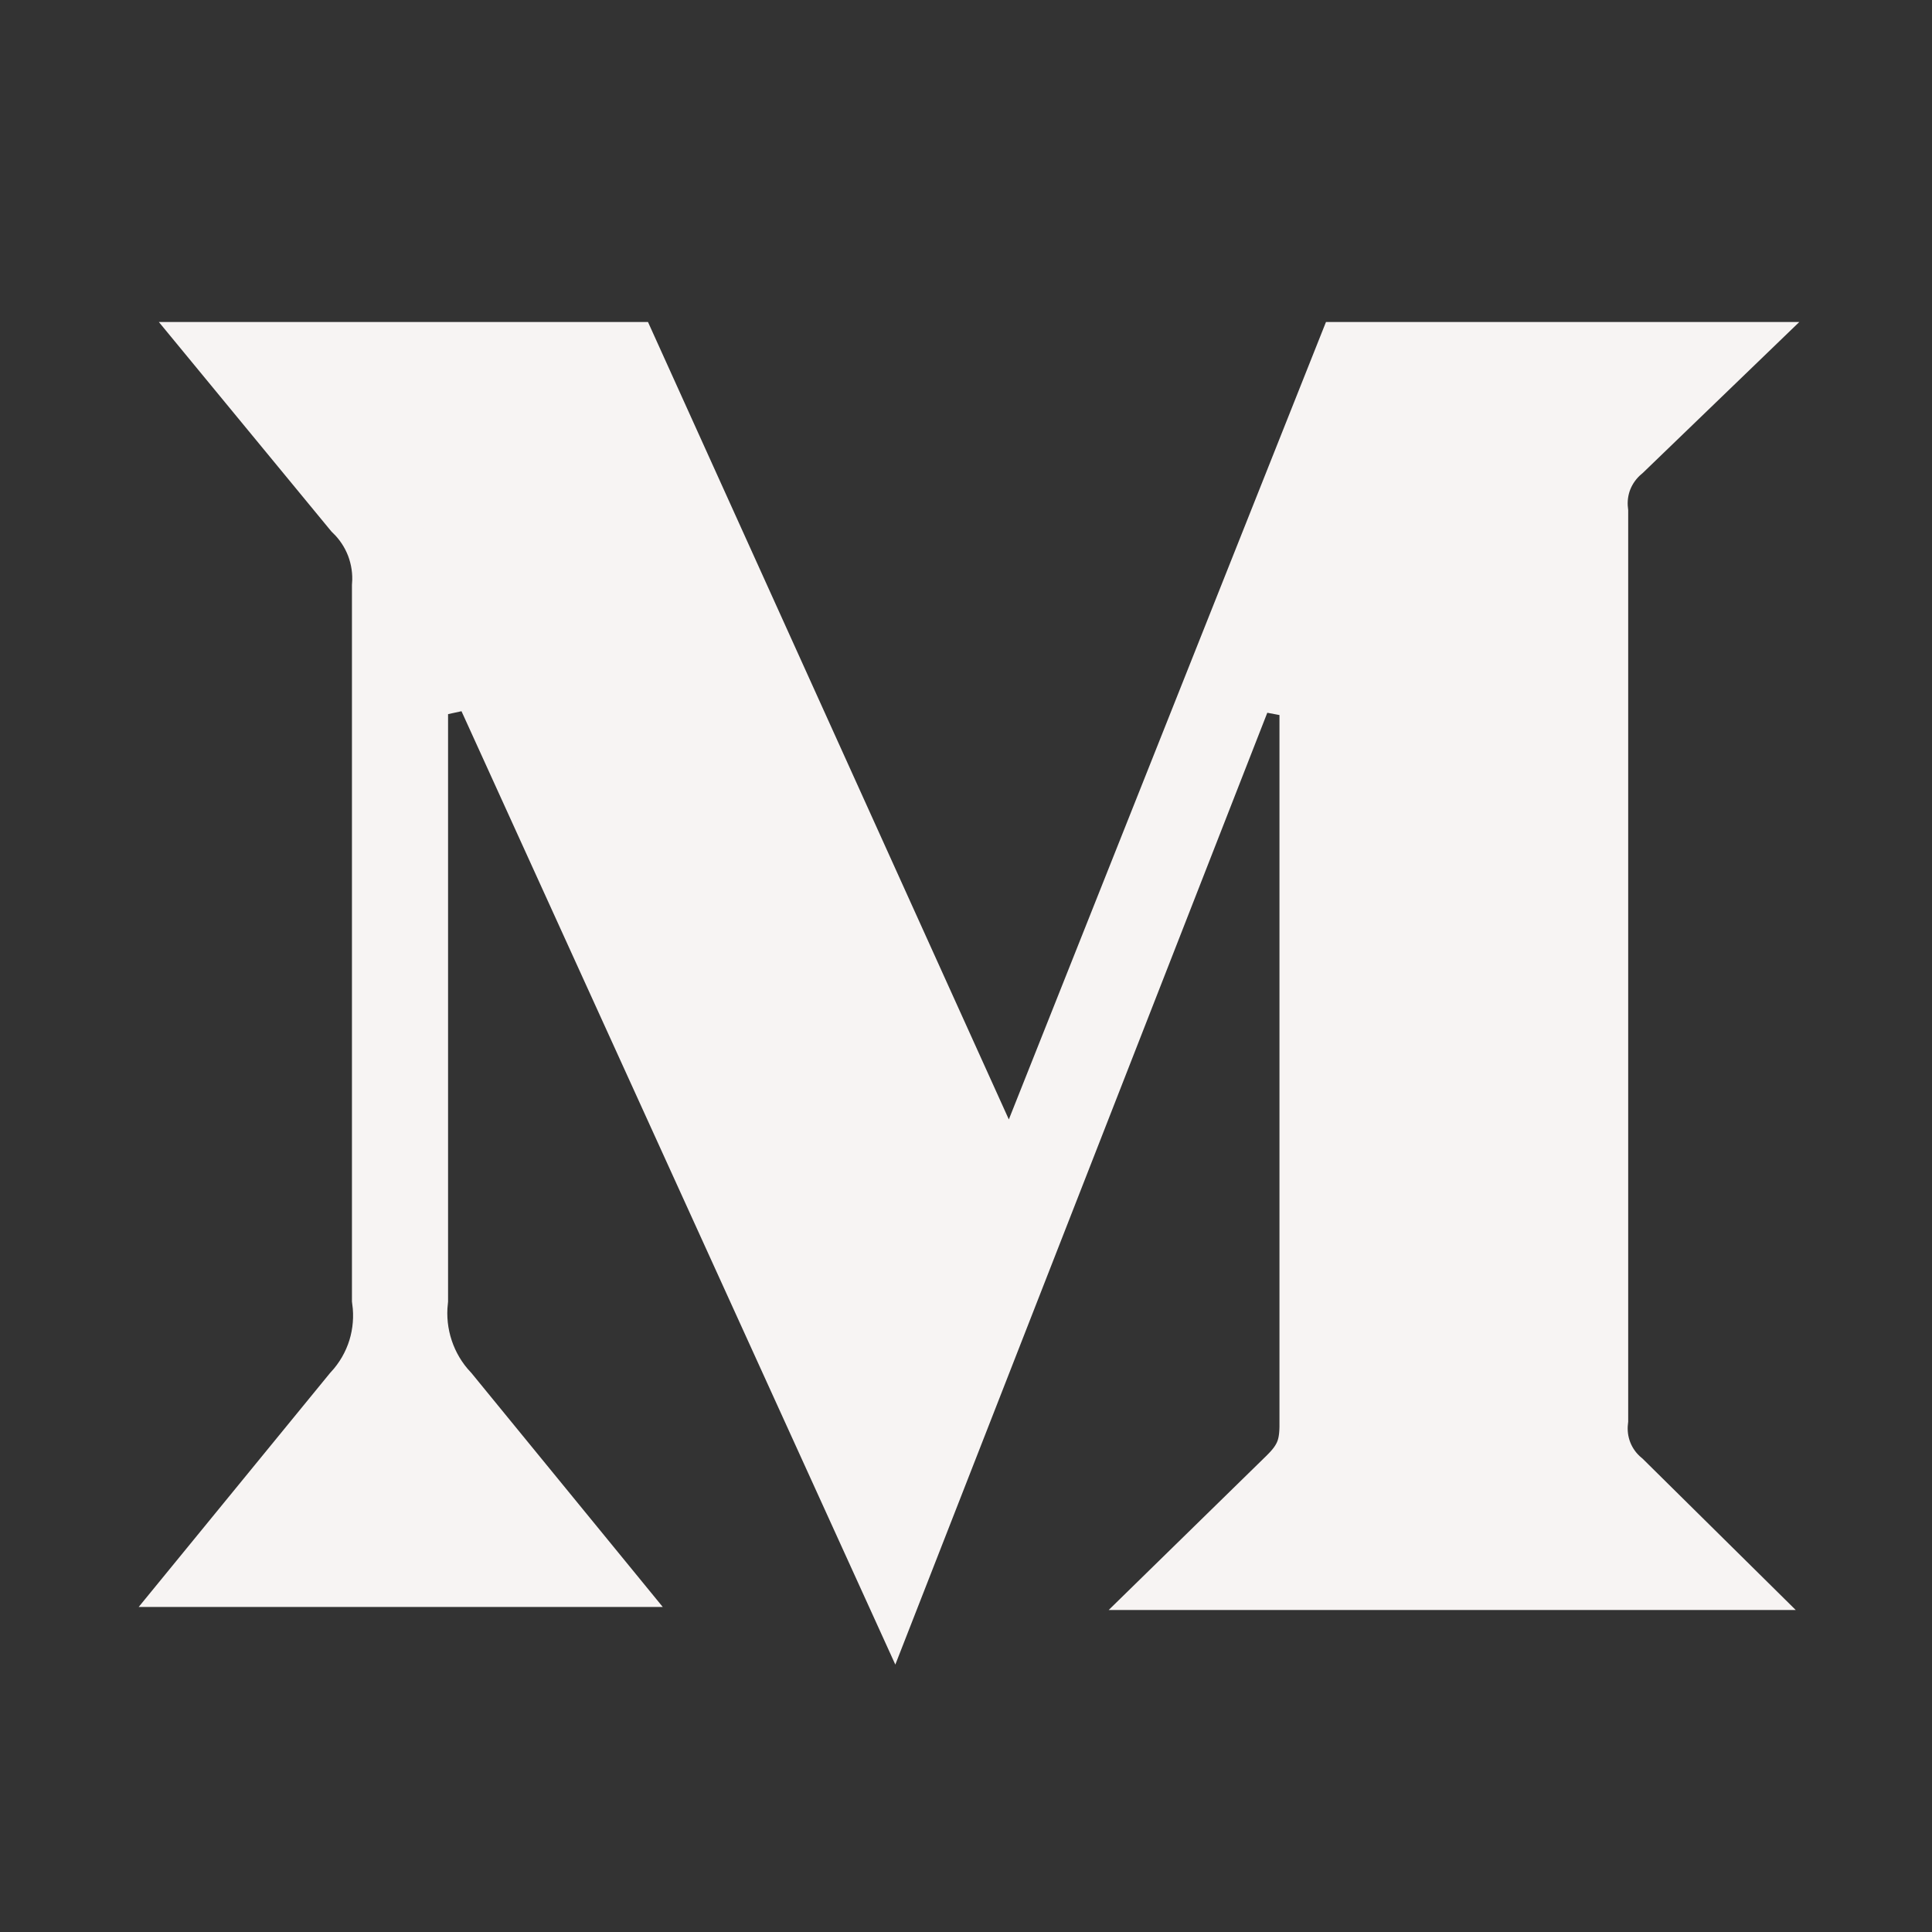 <svg width="24" height="24" viewBox="0 0 24 24" fill="#F7F4F3" xmlns="http://www.w3.org/2000/svg">
<rect x="0" y="0" width="24" height="24" fill="#333333" stroke="none"/>
<path d="M12.997 14.09L16.811 4.5H21.113L20.072 5.504C19.945 5.61 19.847 5.745 19.786 5.899C19.728 6.048 19.708 6.208 19.726 6.366V17.632C19.708 17.79 19.728 17.95 19.786 18.099C19.846 18.252 19.944 18.387 20.069 18.491L21.09 19.5H14.999L16.084 18.439L16.085 18.439L16.09 18.433C16.178 18.345 16.292 18.222 16.35 18.039C16.395 17.899 16.395 17.749 16.394 17.655C16.394 17.646 16.394 17.638 16.394 17.63V8.468L15.428 8.286L11.087 19.394L6.021 8.261L5.066 8.468V16.142C5.016 16.596 5.167 17.053 5.481 17.387L7.178 19.462H2.778L4.476 17.386C4.633 17.217 4.751 17.014 4.819 16.793C4.884 16.58 4.902 16.355 4.872 16.134V7.286C4.887 7.096 4.859 6.905 4.791 6.726C4.724 6.552 4.62 6.394 4.486 6.264L3.033 4.5H7.727L12.076 14.111L12.562 15.183L12.997 14.09Z" stroke="#F7F4F3"/>
</svg>
